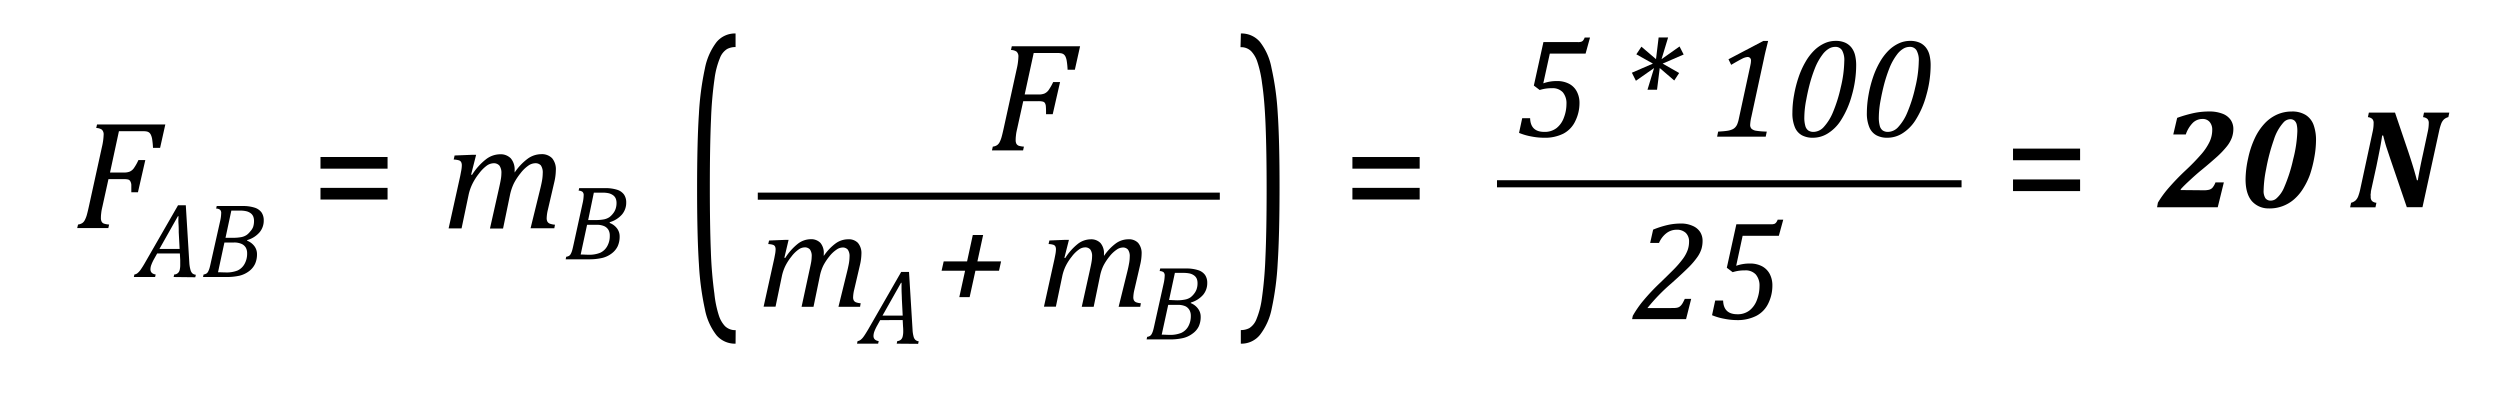<svg id="Capa_1" data-name="Capa 1" xmlns="http://www.w3.org/2000/svg" viewBox="0 0 704.39 111.32"><path d="M48.92,78.05l.16-.71a1.6,1.6,0,0,0,1.55-1.28,6.12,6.12,0,0,0,.15-1.51c0-.38,0-.79,0-1.24l-.1-1.89h-6.4l-.8,1.43a11.86,11.86,0,0,0-.83,1.74,3.68,3.68,0,0,0-.26,1.28q0,1.23,1.47,1.47l-.16.71H37.71l.16-.71a1.81,1.81,0,0,0,.85-.36,4.79,4.79,0,0,0,.85-.91,23.78,23.78,0,0,0,1.26-2l9.33-16.23h2.19l1,16.34A9.45,9.45,0,0,0,53.66,76a2.17,2.17,0,0,0,.52,1,1.67,1.67,0,0,0,1,.41l-.16.71Zm-4-7.91h5.69l-.25-4.71c0-.65,0-1.45-.07-2.42s0-1.67,0-2.1h-.16Z"/><path d="M69.6,67.81a4.65,4.65,0,0,1,2.08,1.55,3.76,3.76,0,0,1,.73,2.28,6.51,6.51,0,0,1-.54,2.7,5.52,5.52,0,0,1-1.73,2.09,7.37,7.37,0,0,1-2.7,1.26,16.78,16.78,0,0,1-3.77.36H57.2l.16-.71a2,2,0,0,0,.83-.29,1.49,1.49,0,0,0,.46-.55,4.77,4.77,0,0,0,.35-.86q.16-.49.48-2L62,62.41a11.1,11.1,0,0,0,.32-2.32,1.24,1.24,0,0,0-.33-1,1.88,1.88,0,0,0-1.09-.32l.16-.72h7.2a10.71,10.71,0,0,1,3.49.46,3.81,3.81,0,0,1,1.94,1.35,3.9,3.9,0,0,1,.62,2.25,5.1,5.1,0,0,1-1.17,3.34,7.22,7.22,0,0,1-3.46,2.19Zm-8.17,8.9c.76,0,1.46.05,2.12.05a8.32,8.32,0,0,0,3.4-.55,4.35,4.35,0,0,0,1.94-1.82,5.88,5.88,0,0,0,.74-3,3.22,3.22,0,0,0-.37-1.61,2.6,2.6,0,0,0-1.18-1.05,5,5,0,0,0-2.21-.4H63.23ZM65.59,67a12.24,12.24,0,0,0,2.44-.2,4.14,4.14,0,0,0,1.5-.62,5.25,5.25,0,0,0,1-1A4.05,4.05,0,0,0,71.3,64a5.21,5.21,0,0,0,.27-1.76A3.3,3.3,0,0,0,71.35,61a2.18,2.18,0,0,0-.75-.94,3.31,3.31,0,0,0-1.22-.55,7.66,7.66,0,0,0-1.84-.17c-.85,0-1.63,0-2.36,0L63.54,67Z"/><path d="M171.78,62.82a4.58,4.58,0,0,1,2.08,1.55,3.73,3.73,0,0,1,.73,2.27,6.52,6.52,0,0,1-.54,2.71,5.49,5.49,0,0,1-1.73,2.08,7.07,7.07,0,0,1-2.7,1.26,16.16,16.16,0,0,1-3.77.37h-6.47l.16-.72a2.06,2.06,0,0,0,.83-.28,1.57,1.57,0,0,0,.46-.55,5.1,5.1,0,0,0,.35-.86q.16-.51.48-2l2.47-11.28a11.1,11.1,0,0,0,.32-2.32,1.23,1.23,0,0,0-.33-1,1.85,1.85,0,0,0-1.09-.33l.16-.71h7.2a10.82,10.82,0,0,1,3.5.46,3.77,3.77,0,0,1,1.93,1.35,3.87,3.87,0,0,1,.62,2.24,5.12,5.12,0,0,1-1.17,3.35,7.29,7.29,0,0,1-3.46,2.19Zm-8.17,8.89c.76,0,1.46.06,2.12.06a8.13,8.13,0,0,0,3.4-.56,4.33,4.33,0,0,0,1.94-1.81,5.8,5.8,0,0,0,.74-3,3.22,3.22,0,0,0-.37-1.61,2.67,2.67,0,0,0-1.18-1.06,5.12,5.12,0,0,0-2.21-.39h-2.64ZM167.77,62a12.24,12.24,0,0,0,2.44-.2,4.32,4.32,0,0,0,1.5-.62,5.25,5.25,0,0,0,1-1,4.22,4.22,0,0,0,.73-1.3,5.11,5.11,0,0,0,.27-1.75,3.26,3.26,0,0,0-.22-1.18,2.18,2.18,0,0,0-.75-.94,3.59,3.59,0,0,0-1.22-.56,8.21,8.21,0,0,0-1.84-.17c-.85,0-1.63,0-2.36,0L165.72,62Z"/><path d="M28.88,58.1c-.1.43-.18.8-.24,1.1s-.1.67-.15,1.1-.06.82-.06,1.15a2.13,2.13,0,0,0,.21,1,1.2,1.2,0,0,0,.64.55,5.58,5.58,0,0,0,1.47.26l-.23,1H21.75l.24-1a2.83,2.83,0,0,0,1.21-.42,2.24,2.24,0,0,0,.68-.8,7.62,7.62,0,0,0,.52-1.26c.15-.49.39-1.45.7-2.87l3.63-16.54A17.17,17.17,0,0,0,29.2,38a1.86,1.86,0,0,0-.49-1.46,2.79,2.79,0,0,0-1.6-.47l.23-1H46.58l-1.47,6.59h-2a23.32,23.32,0,0,0-.23-2.39,4.55,4.55,0,0,0-.38-1.3,1.79,1.79,0,0,0-.5-.64,1.82,1.82,0,0,0-.69-.29,7,7,0,0,0-1.18-.08H33.51L31,48.61h4a4.08,4.08,0,0,0,1.55-.26,2.85,2.85,0,0,0,1.15-.94A13.36,13.36,0,0,0,39,45.1h1.94l-2.07,9.07H37c0-.89,0-1.58,0-2.08A2.27,2.27,0,0,0,36.67,51a1,1,0,0,0-.57-.42,5.76,5.76,0,0,0-1.36-.11H30.56Z"/><path d="M145,48v.3a1.83,1.83,0,0,1,0,.32,15.59,15.59,0,0,1,3.69-3.91,6.58,6.58,0,0,1,3.8-1.27,4,4,0,0,1,3.08,1.15A4.86,4.86,0,0,1,156.61,48a15.39,15.39,0,0,1-.43,3.3L154.39,59a11.49,11.49,0,0,0-.36,2.45,2,2,0,0,0,.21,1,1.32,1.32,0,0,0,.66.56,5.41,5.41,0,0,0,1.47.3l-.19,1h-6.69l2.68-10.91c.2-.79.38-1.59.53-2.4a13,13,0,0,0,.22-2.2,3.57,3.57,0,0,0-.53-2.2A2.05,2.05,0,0,0,150.7,46a3.49,3.49,0,0,0-1.87.69,9.82,9.82,0,0,0-2.16,2.11,16.88,16.88,0,0,0-1.85,2.8A14.05,14.05,0,0,0,143.68,55l-1.94,9.39h-3.69l2.45-10.91c.3-1.33.51-2.32.61-2.95a9.89,9.89,0,0,0,.16-1.65,3.49,3.49,0,0,0-.54-2.2A2.07,2.07,0,0,0,139,46a3.51,3.51,0,0,0-1.89.7A10.46,10.46,0,0,0,135,48.84a16.28,16.28,0,0,0-1.85,2.87A13.38,13.38,0,0,0,132,55.05l-1.95,9.3H126.4l3.25-14.67c.07-.33.16-.82.28-1.46a9.29,9.29,0,0,0,.19-1.61,2,2,0,0,0-.19-.94,1.09,1.09,0,0,0-.61-.49,6.09,6.09,0,0,0-1.49-.23l.26-1.14,4.86-.19h1.2l-1.41,5.57.26.08a17,17,0,0,1,3.9-4.37,6.58,6.58,0,0,1,3.92-1.43,4,4,0,0,1,3.12,1.17A4.87,4.87,0,0,1,145,48Z"/><path d="M109.2,47.52H90.3V44.24h18.9Zm0,8.69H90.3V52.93h18.9Z"/><path d="M400,47.52H381.05V44.24H400Zm0,8.69H381.05V52.93H400Z"/><path d="M586.08,45.15h-18.9V41.87h18.9Zm0,8.69h-18.9V50.56h18.9Z"/><line x1="421.79" y1="51.78" x2="552.68" y2="51.78" style="fill:none;stroke:#000;stroke-miterlimit:10;stroke-width:2px"/><path d="M434.83,23.48a11.13,11.13,0,0,1,3.86-.64,7.13,7.13,0,0,1,3.39.76,5.12,5.12,0,0,1,2.19,2.18,6.8,6.8,0,0,1,.76,3.29,11.41,11.41,0,0,1-1.16,5,7.63,7.63,0,0,1-3.39,3.59A11.54,11.54,0,0,1,435,38.81a18.69,18.69,0,0,1-3.58-.37,16.59,16.59,0,0,1-3.42-1l.89-4.14h2.23c.08,2.58,1.41,3.86,4,3.86a5.41,5.41,0,0,0,3.47-1.09,6.59,6.59,0,0,0,2.07-3,10.65,10.65,0,0,0,.7-3.77A4.8,4.8,0,0,0,440.33,26a3.88,3.88,0,0,0-3-1.15,12.5,12.5,0,0,0-1.69.1,11.49,11.49,0,0,0-1.82.41l-1.65-1.25,2.7-12.25h9.67a2.84,2.84,0,0,0,1-.11,1.17,1.17,0,0,0,.52-.36,3.13,3.13,0,0,0,.44-.82H448l-1.25,4.53H436.67Z"/><path d="M473.11,20.57l-1.38,2.11-4.09-3.51-.76,6.11h-2.69l1.86-6.11-5.12,3.59-1.14-2.27,5.93-2.57-4.67-2.62,1.43-2.15,4.11,3.52.74-6.12H470l-1.85,6.12,5.07-3.58,1.16,2.27-5.92,2.56Z"/><path d="M493.47,32.86a12.62,12.62,0,0,0-.35,2.28,1.52,1.52,0,0,0,.41,1.16,2.58,2.58,0,0,0,1.35.55,22.23,22.23,0,0,0,2.92.23l-.3,1.42H483.81l.29-1.42c1.09-.06,1.92-.13,2.51-.22a5.49,5.49,0,0,0,1.4-.37,2.53,2.53,0,0,0,.86-.57,3,3,0,0,0,.59-.88,8.39,8.39,0,0,0,.48-1.64L493,19.24c.12-.54.21-1,.27-1.3a5.75,5.75,0,0,0,.08-.81,1,1,0,0,0-.29-.83,1,1,0,0,0-.7-.24,4.14,4.14,0,0,0-1.53.5q-1,.5-3.06,1.71l-.76-1.57,9.83-5.17h1.34l-.56,2.28q-.32,1.26-.66,2.91Z"/><path d="M510.81,38.81a6.4,6.4,0,0,1-3.08-.68,4.52,4.52,0,0,1-2-2.25,10.1,10.1,0,0,1-.71-4.12,28,28,0,0,1,.47-5,33.33,33.33,0,0,1,1.27-5,23.42,23.42,0,0,1,1.93-4.29,14.91,14.91,0,0,1,2.47-3.26,10.22,10.22,0,0,1,2.88-2,7.6,7.6,0,0,1,3.16-.69,6.38,6.38,0,0,1,2.7.51,4.73,4.73,0,0,1,1.79,1.41,5.77,5.77,0,0,1,1,2.17,11.91,11.91,0,0,1,.3,2.76,31,31,0,0,1-1.23,8.51A25.21,25.21,0,0,1,518.62,34a11.6,11.6,0,0,1-3.78,3.69A7.87,7.87,0,0,1,510.81,38.81ZM508.38,33a8.41,8.41,0,0,0,.28,2.47,2.33,2.33,0,0,0,.83,1.29,2.62,2.62,0,0,0,1.55.4,4,4,0,0,0,2.82-1.38,14.08,14.08,0,0,0,2.58-4.14,40.39,40.39,0,0,0,2.2-7,33.83,33.83,0,0,0,1-7.43,5.67,5.67,0,0,0-.61-3,2.14,2.14,0,0,0-1.95-1,3.45,3.45,0,0,0-1.66.43,6.12,6.12,0,0,0-1.92,1.74,16.13,16.13,0,0,0-2.14,3.86,40,40,0,0,0-1.57,4.87c-.34,1.33-.62,2.63-.85,3.9A27.06,27.06,0,0,0,508.38,33Z"/><path d="M531.79,38.81a6.4,6.4,0,0,1-3.08-.68,4.52,4.52,0,0,1-2-2.25,10.1,10.1,0,0,1-.71-4.12,29,29,0,0,1,.47-5,33.33,33.33,0,0,1,1.27-5,23.42,23.42,0,0,1,1.93-4.29,15.23,15.23,0,0,1,2.47-3.26,10.22,10.22,0,0,1,2.88-2,7.6,7.6,0,0,1,3.16-.69,6.42,6.42,0,0,1,2.71.51,4.7,4.7,0,0,1,1.78,1.41,5.77,5.77,0,0,1,1,2.17,11.91,11.91,0,0,1,.3,2.76,31,31,0,0,1-1.23,8.51A25.21,25.21,0,0,1,539.61,34a11.79,11.79,0,0,1-3.78,3.69A7.91,7.91,0,0,1,531.79,38.81ZM529.37,33a8.83,8.83,0,0,0,.27,2.47,2.33,2.33,0,0,0,.83,1.29,2.62,2.62,0,0,0,1.55.4,4,4,0,0,0,2.83-1.38,13.88,13.88,0,0,0,2.57-4.14,40.32,40.32,0,0,0,2.21-7,33.83,33.83,0,0,0,1-7.43,5.66,5.66,0,0,0-.62-3,2.11,2.11,0,0,0-1.94-1,3.49,3.49,0,0,0-1.67.43,6.12,6.12,0,0,0-1.92,1.74,16.13,16.13,0,0,0-2.14,3.86,41.85,41.85,0,0,0-1.57,4.87c-.33,1.33-.62,2.63-.85,3.9A27,27,0,0,0,529.37,33Z"/><path d="M471.34,86.79a6.37,6.37,0,0,0,1.12-.08,2.35,2.35,0,0,0,.65-.22,2.76,2.76,0,0,0,.52-.44,3.56,3.56,0,0,0,.49-.69c.15-.26.34-.64.58-1.15h1.8l-1.44,5.7h-15.2l.19-.93A28.75,28.75,0,0,1,463,84.72a58.8,58.8,0,0,1,4.92-5.2Q470.51,77,471.5,76a27.86,27.86,0,0,0,2.69-3.11,9.88,9.88,0,0,0,1.32-2.44,7,7,0,0,0,.39-2.3,3.35,3.35,0,0,0-.92-2.53,3.61,3.61,0,0,0-2.63-.89,4.68,4.68,0,0,0-2.86,1,6.73,6.73,0,0,0-2.05,2.72h-2.5l.84-3.75a26.18,26.18,0,0,1,4.06-1.3,17,17,0,0,1,3.73-.42,7.76,7.76,0,0,1,3.29.64A4.67,4.67,0,0,1,479,65.33a4.58,4.58,0,0,1,.71,2.47,8,8,0,0,1-.31,2.32,8.45,8.45,0,0,1-1,2.08,21.44,21.44,0,0,1-2.5,3c-1,1-2.67,2.58-5,4.66a51.63,51.63,0,0,0-6.73,6.94Z"/><path d="M489.18,74.89a11.21,11.21,0,0,1,3.86-.64,7.14,7.14,0,0,1,3.4.76,5.23,5.23,0,0,1,2.19,2.18,6.91,6.91,0,0,1,.75,3.29,11.37,11.37,0,0,1-1.15,5A7.64,7.64,0,0,1,494.84,89a11.59,11.59,0,0,1-5.46,1.19,18.58,18.58,0,0,1-3.58-.38,16.4,16.4,0,0,1-3.42-1l.89-4.14h2.23q.12,3.87,4,3.87a5.38,5.38,0,0,0,3.47-1.1,6.69,6.69,0,0,0,2.08-3,10.83,10.83,0,0,0,.7-3.77,4.81,4.81,0,0,0-1.05-3.34,3.89,3.89,0,0,0-3-1.15,12.39,12.39,0,0,0-1.69.1,11.26,11.26,0,0,0-1.82.41l-1.65-1.25,2.69-12.25h9.68a3.2,3.2,0,0,0,1-.1,1.24,1.24,0,0,0,.51-.37,3,3,0,0,0,.45-.82h1.57l-1.24,4.53H491Z"/><path d="M207.25,96.83a6.81,6.81,0,0,1-5.38-2.38,17.12,17.12,0,0,1-3.25-7.27,79.24,79.24,0,0,1-1.69-12.69q-.52-7.81-.52-21.17t.51-21.15a81.12,81.12,0,0,1,1.68-12.83,17.87,17.87,0,0,1,3.26-7.44,6.72,6.72,0,0,1,5.39-2.47v3.83a5,5,0,0,0-2.4.56,5.13,5.13,0,0,0-2,2.52,23,23,0,0,0-1.51,5.75,106.77,106.77,0,0,0-1,11.41Q200,41,200,52.94q0,10.52.29,17.88a119.34,119.34,0,0,0,1,12A29.86,29.86,0,0,0,202.58,89a7.9,7.9,0,0,0,1.7,2.9,4.1,4.1,0,0,0,3,1.12Z"/><path d="M349.63,9.43A6.83,6.83,0,0,1,355,11.81a16.94,16.94,0,0,1,3.24,7.27A78.91,78.91,0,0,1,360,31.77q.53,7.8.52,21.17T360,74.09a80.12,80.12,0,0,1-1.68,12.83A17.7,17.7,0,0,1,355,94.35a6.7,6.7,0,0,1-5.39,2.48V93a5.07,5.07,0,0,0,2.41-.56,5.17,5.17,0,0,0,2-2.53,23.19,23.19,0,0,0,1.51-5.75,109,109,0,0,0,1-11.4q.35-7.53.35-19.44,0-10.53-.29-17.88t-1-12a30.92,30.92,0,0,0-1.36-6.12,8,8,0,0,0-1.71-2.9,4,4,0,0,0-3-1.12Z"/><path d="M620.86,53.61a6.23,6.23,0,0,0,1.56-.15,2,2,0,0,0,.94-.55,5,5,0,0,0,.86-1.51h2.36l-1.72,7H607.77L608,57.1a28.91,28.91,0,0,1,2.81-3.9,67.49,67.49,0,0,1,5-5.2,59.61,59.61,0,0,0,4.43-4.56A15.61,15.61,0,0,0,622.54,40a7.92,7.92,0,0,0,.77-3.39,3.29,3.29,0,0,0-.74-2.26,2.52,2.52,0,0,0-2-.83,3.83,3.83,0,0,0-2.71,1.07,8.53,8.53,0,0,0-2,3.3h-3.53l1.1-4.68a36.86,36.86,0,0,1,4.94-1.41,21.06,21.06,0,0,1,4-.39,10.23,10.23,0,0,1,3.89.65,4.87,4.87,0,0,1,2.28,1.77,4.53,4.53,0,0,1,.72,2.52,7.2,7.2,0,0,1-.43,2.47,9,9,0,0,1-1.4,2.42,25.21,25.21,0,0,1-2.66,2.82c-1.12,1-2.68,2.38-4.68,4q-1.42,1.17-3.06,2.7c-1.09,1-2,1.88-2.61,2.59l0,.2Z"/><path d="M639.44,58.71a6.2,6.2,0,0,1-5-2.08q-1.74-2.09-1.74-6.11a28.24,28.24,0,0,1,.72-5.88,25.46,25.46,0,0,1,1.94-5.82,15.84,15.84,0,0,1,2.82-4.14,10.86,10.86,0,0,1,3.5-2.45,10.11,10.11,0,0,1,4-.81,7.15,7.15,0,0,1,4,1,5.57,5.57,0,0,1,2.2,2.81,12.61,12.61,0,0,1,.67,4.4,27.4,27.4,0,0,1-.48,4.73,33.79,33.79,0,0,1-1.2,4.77A19.89,19.89,0,0,1,649,53a13.17,13.17,0,0,1-2.53,3.07,10.45,10.45,0,0,1-7.06,2.66Zm-1.65-5.1a3.84,3.84,0,0,0,.49,2.22,1.8,1.8,0,0,0,1.59.69,2.35,2.35,0,0,0,1.45-.55,8.42,8.42,0,0,0,2.25-3.16,43,43,0,0,0,2.54-7.91A36.17,36.17,0,0,0,647.29,37a8.08,8.08,0,0,0-.17-1.88A2.18,2.18,0,0,0,646.5,34a1.74,1.74,0,0,0-1.24-.41,2.62,2.62,0,0,0-1.79.82,13.09,13.09,0,0,0-2.81,5,53.53,53.53,0,0,0-2.17,8.26A33.39,33.39,0,0,0,637.79,53.61Z"/><path d="M667.44,31.73h7.37l3.75,11.06c1,3,1.82,5.66,2.42,8h.25q.57-3.39,1.48-7.48L684.06,37a10.8,10.8,0,0,0,.26-2.29,1.64,1.64,0,0,0-.38-1.2,2.19,2.19,0,0,0-1.23-.5l.27-1.29h7.13L689.84,33a3,3,0,0,0-1.25.65,3.33,3.33,0,0,0-.75,1.16,14.8,14.8,0,0,0-.62,2.18l-4.67,21.38h-4.42l-4.66-13.65c-.36-1.07-.68-2.07-1-3s-.62-2.11-1-3.54l-.29,0c-.11.87-.3,2.07-.6,3.6s-.63,3.19-1,5l-1.4,6.37c-.08.34-.13.61-.16.8s0,.41-.06.64,0,.51,0,.85a1.63,1.63,0,0,0,.38,1.2,2.07,2.07,0,0,0,1.23.49l-.27,1.29h-7.14l.27-1.29a3,3,0,0,0,1.25-.64,3.33,3.33,0,0,0,.75-1.16,14.8,14.8,0,0,0,.62-2.18L668.53,37a10.57,10.57,0,0,0,.25-2.29,1.6,1.6,0,0,0-.38-1.2,2.13,2.13,0,0,0-1.23-.5Z"/><path d="M286.62,36.15c-.1.43-.18.8-.24,1.1s-.1.67-.15,1.11-.06.82-.06,1.15a2.15,2.15,0,0,0,.21,1,1.33,1.33,0,0,0,.64.55,5.69,5.69,0,0,0,1.48.25l-.24,1.06h-8.77l.24-1.06a2.7,2.7,0,0,0,1.21-.42,2.37,2.37,0,0,0,.69-.8,7.81,7.81,0,0,0,.51-1.26c.15-.49.39-1.45.7-2.87l3.63-16.54a17.08,17.08,0,0,0,.47-3.39,1.84,1.84,0,0,0-.49-1.46,2.76,2.76,0,0,0-1.6-.48l.23-1.05h19.24l-1.47,6.6H300.8a20.75,20.75,0,0,0-.23-2.4,4.7,4.7,0,0,0-.37-1.3,1.76,1.76,0,0,0-.5-.63,1.65,1.65,0,0,0-.7-.29,5.93,5.93,0,0,0-1.18-.09h-6.57l-2.54,11.69h4a4.17,4.17,0,0,0,1.56-.26,3,3,0,0,0,1.15-.93,15.13,15.13,0,0,0,1.32-2.31h1.94l-2.07,9.06h-1.88c0-.89,0-1.58-.05-2.08a2.14,2.14,0,0,0-.26-1.05,1,1,0,0,0-.57-.42,5.13,5.13,0,0,0-1.36-.12H288.3Z"/><path d="M252.65,96.83l.16-.72a1.81,1.81,0,0,0,1-.38,1.75,1.75,0,0,0,.52-.9,6,6,0,0,0,.16-1.5c0-.39,0-.8-.05-1.25l-.1-1.89H248l-.8,1.44a12.4,12.4,0,0,0-.83,1.73,4,4,0,0,0-.26,1.28q0,1.23,1.47,1.47l-.16.72h-5.95l.16-.72a1.81,1.81,0,0,0,.85-.36,4.23,4.23,0,0,0,.85-.91c.3-.4.72-1.08,1.27-2l9.32-16.23h2.2l1,16.33a8.61,8.61,0,0,0,.27,1.81,2,2,0,0,0,.51,1,1.64,1.64,0,0,0,.95.41l-.16.72Zm-4-7.91h5.69l-.24-4.72c0-.65-.06-1.45-.08-2.42s0-1.66,0-2.09h-.16Z"/><path d="M335.49,85.4A4.58,4.58,0,0,1,337.57,87a3.73,3.73,0,0,1,.73,2.27,6.37,6.37,0,0,1-.55,2.71A5.37,5.37,0,0,1,336,94a7.07,7.07,0,0,1-2.7,1.26,16.16,16.16,0,0,1-3.77.37h-6.47l.16-.72a2,2,0,0,0,.82-.28,1.69,1.69,0,0,0,.47-.55,5.1,5.1,0,0,0,.35-.86c.11-.34.27-1,.48-2L327.84,80a11.65,11.65,0,0,0,.32-2.31,1.26,1.26,0,0,0-.33-1,2,2,0,0,0-1.09-.32l.16-.72h7.2a10.68,10.68,0,0,1,3.49.47,3.75,3.75,0,0,1,1.94,1.35,3.87,3.87,0,0,1,.62,2.24A5.12,5.12,0,0,1,339,83.05a7.29,7.29,0,0,1-3.46,2.19Zm-8.17,8.89c.75,0,1.46.06,2.12.06a8.3,8.3,0,0,0,3.4-.56A4.33,4.33,0,0,0,334.78,92a5.9,5.9,0,0,0,.74-3,3.22,3.22,0,0,0-.37-1.61A2.67,2.67,0,0,0,334,86.29a5.2,5.2,0,0,0-2.22-.39h-2.63Zm4.16-9.68a11.27,11.27,0,0,0,2.43-.21,4.11,4.11,0,0,0,1.51-.61,5.25,5.25,0,0,0,1-1,4.43,4.43,0,0,0,.73-1.3,5.12,5.12,0,0,0,.26-1.75,3.25,3.25,0,0,0-.21-1.18,2.18,2.18,0,0,0-.75-.94,3.41,3.41,0,0,0-1.22-.56,8.21,8.21,0,0,0-1.84-.17c-.85,0-1.63,0-2.36,0l-1.64,7.63Z"/><path d="M232.1,71.56v.27a1.46,1.46,0,0,1,0,.29,14.3,14.3,0,0,1,3.36-3.55,6,6,0,0,1,3.45-1.15,3.59,3.59,0,0,1,2.8,1,4.44,4.44,0,0,1,1,3.1,14.76,14.76,0,0,1-.38,3l-1.63,7a10.3,10.3,0,0,0-.33,2.22,1.83,1.83,0,0,0,.19.92,1.27,1.27,0,0,0,.6.51,4.73,4.73,0,0,0,1.34.27l-.17,1h-6.09l2.44-9.92c.18-.72.34-1.44.48-2.18a11.56,11.56,0,0,0,.2-2,3.13,3.13,0,0,0-.49-2,1.84,1.84,0,0,0-1.53-.6,3.12,3.12,0,0,0-1.69.63,8.68,8.68,0,0,0-2,1.91,15.1,15.1,0,0,0-1.68,2.55,12.46,12.46,0,0,0-1,3.08l-1.76,8.53h-3.36L228,76.48c.27-1.21.46-2.11.56-2.69a10,10,0,0,0,.14-1.49,3.13,3.13,0,0,0-.49-2,1.9,1.9,0,0,0-1.55-.6,3.09,3.09,0,0,0-1.71.64,9.06,9.06,0,0,0-2,2,14.32,14.32,0,0,0-1.68,2.61,12.54,12.54,0,0,0-1,3l-1.76,8.46h-3.36l2.95-13.34c.07-.3.15-.74.26-1.33a8.18,8.18,0,0,0,.17-1.46,1.77,1.77,0,0,0-.17-.85,1,1,0,0,0-.56-.45,5.1,5.1,0,0,0-1.35-.21l.24-1,4.42-.18h1.08L221,72.61l.24.08a15.81,15.81,0,0,1,3.55-4,6,6,0,0,1,3.56-1.29,3.62,3.62,0,0,1,2.83,1.06A4.41,4.41,0,0,1,232.1,71.56Z"/><path d="M274.83,76.28l-1.63,7.44h-2.91l1.63-7.44H265.3l.59-2.63h6.59l1.61-7.43H277l-1.61,7.43h6.67l-.58,2.63Z"/><path d="M311.05,71.56v.27a1.46,1.46,0,0,1,0,.29,14.3,14.3,0,0,1,3.36-3.55,6,6,0,0,1,3.45-1.15,3.59,3.59,0,0,1,2.8,1,4.44,4.44,0,0,1,1,3.1,14.18,14.18,0,0,1-.39,3l-1.62,7a10.3,10.3,0,0,0-.33,2.22,1.83,1.83,0,0,0,.19.92,1.27,1.27,0,0,0,.6.51,4.73,4.73,0,0,0,1.34.27l-.18,1h-6.09l2.45-9.92c.18-.72.34-1.44.47-2.18a10.72,10.72,0,0,0,.21-2,3.13,3.13,0,0,0-.49-2,1.84,1.84,0,0,0-1.53-.6,3.17,3.17,0,0,0-1.7.63,8.87,8.87,0,0,0-2,1.91,15.1,15.1,0,0,0-1.68,2.55,12.06,12.06,0,0,0-1,3.08l-1.76,8.53h-3.36L307,76.48c.27-1.21.46-2.11.55-2.69a8.91,8.91,0,0,0,.15-1.49,3.13,3.13,0,0,0-.5-2,1.88,1.88,0,0,0-1.54-.6,3.09,3.09,0,0,0-1.71.64,9.06,9.06,0,0,0-2,2,14.32,14.32,0,0,0-1.68,2.61,12.54,12.54,0,0,0-1,3L297.5,86.4h-3.36l2.95-13.34c.06-.3.15-.74.26-1.33a8.18,8.18,0,0,0,.17-1.46,1.77,1.77,0,0,0-.17-.85,1,1,0,0,0-.56-.45,5.17,5.17,0,0,0-1.35-.21l.23-1,4.43-.18h1.08l-1.28,5.06.23.08a16,16,0,0,1,3.55-4,6,6,0,0,1,3.57-1.29,3.62,3.62,0,0,1,2.83,1.06A4.41,4.41,0,0,1,311.05,71.56Z"/><line x1="213.51" y1="55.27" x2="343.69" y2="55.27" style="fill:none;stroke:#000;stroke-miterlimit:10;stroke-width:2px"/></svg>